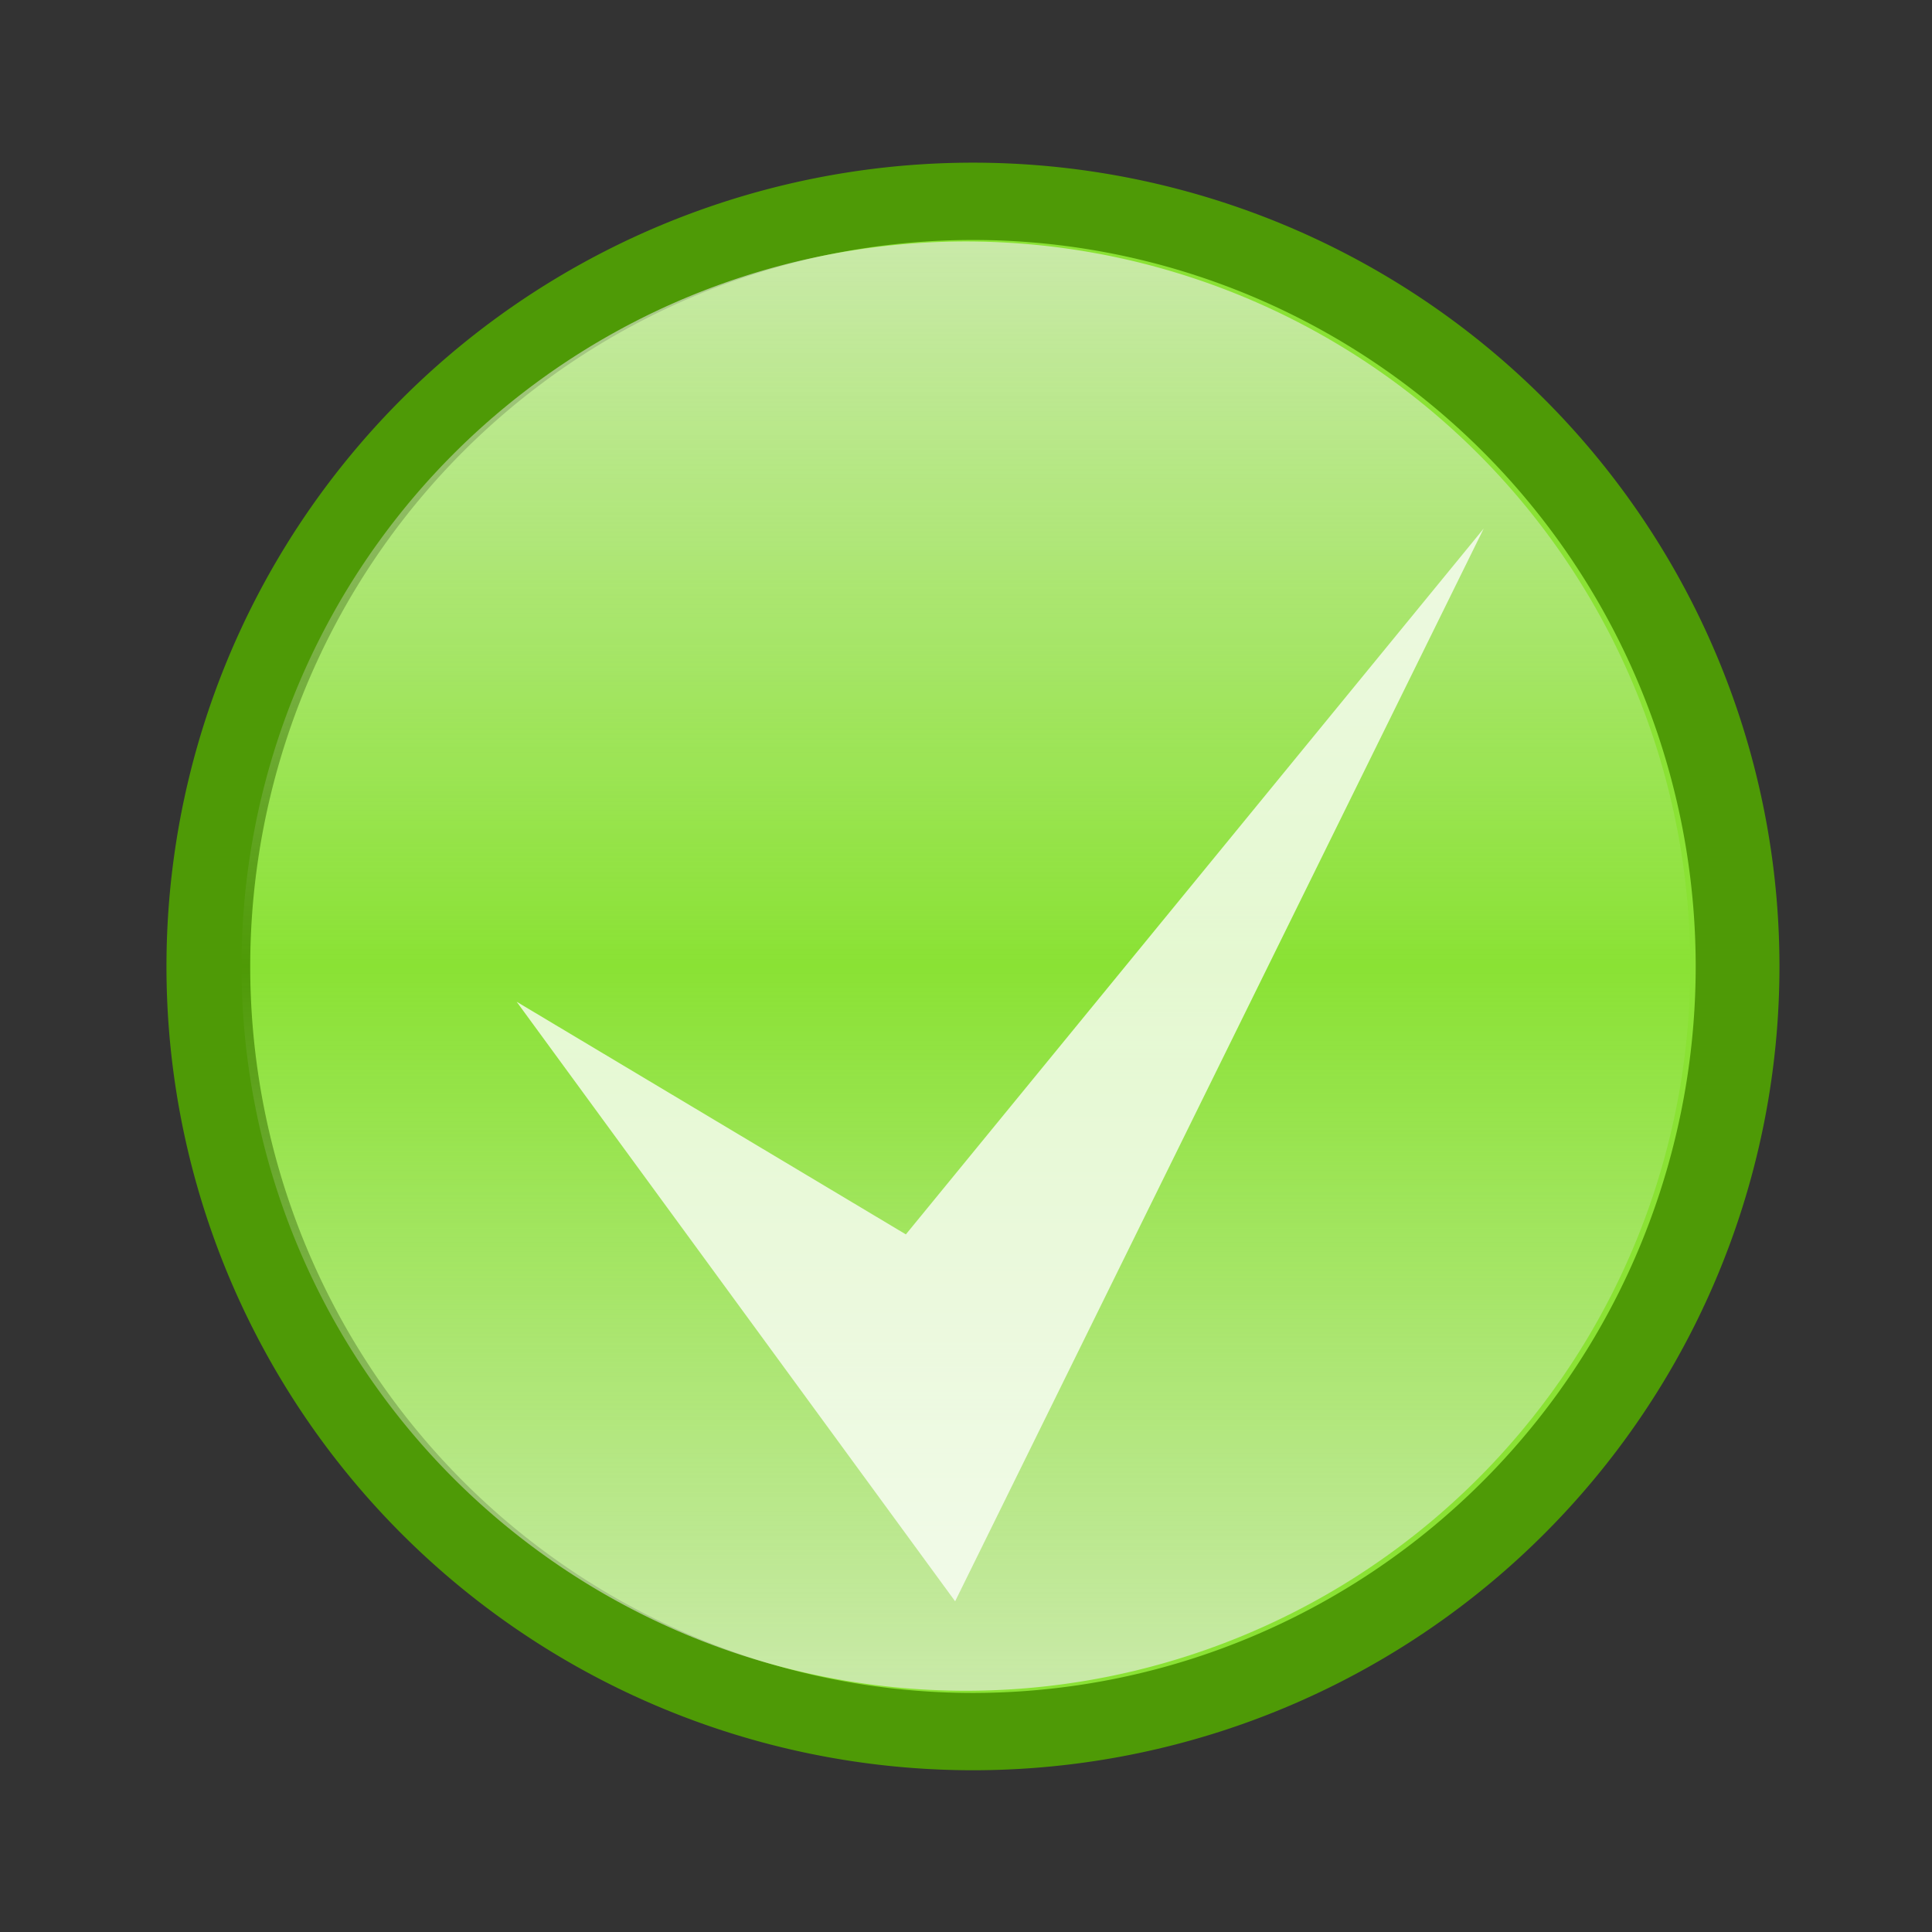 <?xml version="1.0" encoding="UTF-8" standalone="no"?>
<!-- Created with Inkscape (http://www.inkscape.org/) -->
<svg
   xmlns:dc="http://purl.org/dc/elements/1.1/"
   xmlns:cc="http://web.resource.org/cc/"
   xmlns:rdf="http://www.w3.org/1999/02/22-rdf-syntax-ns#"
   xmlns:svg="http://www.w3.org/2000/svg"
   xmlns="http://www.w3.org/2000/svg"
   xmlns:xlink="http://www.w3.org/1999/xlink"
   xmlns:sodipodi="http://sodipodi.sourceforge.net/DTD/sodipodi-0.dtd"
   xmlns:inkscape="http://www.inkscape.org/namespaces/inkscape"
   width="24"
   height="24"
   id="svg2"
   sodipodi:version="0.32"
   inkscape:version="0.45"
   version="1.0"
   sodipodi:docbase="/home/kore/testrunner"
   sodipodi:docname="success.svg"
   inkscape:output_extension="org.inkscape.output.svg.inkscape"
   sodipodi:modified="true">
  <rect width="100%" height="100%" fill="#333333" stroke="none"/>
  <defs
     id="defs4">
    <linearGradient
       id="linearGradient5081">
      <stop
         id="stop5083"
         offset="0"
         style="stop-color:#eeeeec;stop-opacity:1;" />
      <stop
         style="stop-color:#eeeeec;stop-opacity:0;"
         offset="0.5"
         id="stop5087" />
      <stop
         id="stop5085"
         offset="1"
         style="stop-color:#eeeeec;stop-opacity:1;" />
    </linearGradient>
    <linearGradient
       inkscape:collect="always"
       xlink:href="#linearGradient5081"
       id="linearGradient5095"
       gradientUnits="userSpaceOnUse"
       x1="1.768"
       y1="2.787"
       x2="1.768"
       y2="22.144" />
  </defs>
  <sodipodi:namedview
     id="base"
     pagecolor="#ffffff"
     bordercolor="#666666"
     borderopacity="1.0"
     gridtolerance="10000"
     guidetolerance="10"
     objecttolerance="10"
     inkscape:pageopacity="0.0"
     inkscape:pageshadow="2"
     inkscape:zoom="1"
     inkscape:cx="12"
     inkscape:cy="11.5"
     inkscape:document-units="px"
     inkscape:current-layer="layer1"
     width="24px"
     height="24px"
     inkscape:window-width="1400"
     inkscape:window-height="981"
     inkscape:window-x="0"
     inkscape:window-y="24" />
  <g
     inkscape:label="Layer 1"
     inkscape:groupmode="layer"
     id="layer1">
    <path
       sodipodi:type="arc"
       style="fill:#8ae234;fill-opacity:1;stroke:#4e9a06;stroke-width:0.978;stroke-linejoin:round;stroke-miterlimit:4;stroke-dasharray:none;stroke-opacity:1"
       id="path2160"
       sodipodi:cx="10.69499"
       sodipodi:cy="12.465321"
       sodipodi:rx="8.9272232"
       sodipodi:ry="9.678524"
       d="M 19.622 12.465 A 8.927 9.679 0 1 1  1.768,12.465 A 8.927 9.679 0 1 1  19.622 12.465 z"
       transform="matrix(1.064,0,0,0.982,0.707,-0.235)" />
    <path
       transform="matrix(1.008,0,0,0.93,1.218,0.409)"
       d="M 19.622 12.465 A 8.927 9.679 0 1 1  1.768,12.465 A 8.927 9.679 0 1 1  19.622 12.465 z"
       sodipodi:ry="9.678524"
       sodipodi:rx="8.9272232"
       sodipodi:cy="12.465321"
       sodipodi:cx="10.69499"
       id="path3133"
       style="opacity:0.633;fill:url(#linearGradient5095);fill-opacity:1;stroke:none;stroke-width:1.094;stroke-linejoin:round;stroke-miterlimit:4;stroke-dasharray:none;stroke-opacity:1"
       sodipodi:type="arc" />
    <path
       style="opacity:0.771;fill:#ffffff;fill-opacity:1;fill-rule:evenodd;stroke:none;stroke-width:1px;stroke-linecap:butt;stroke-linejoin:miter;stroke-opacity:1"
       d="M 6.418,12.444 L 11.253,15.334 L 18.431,6.566 L 11.865,19.892 L 6.418,12.444 z "
       id="path11064"
       sodipodi:nodetypes="ccccc" />
  </g>
</svg>
